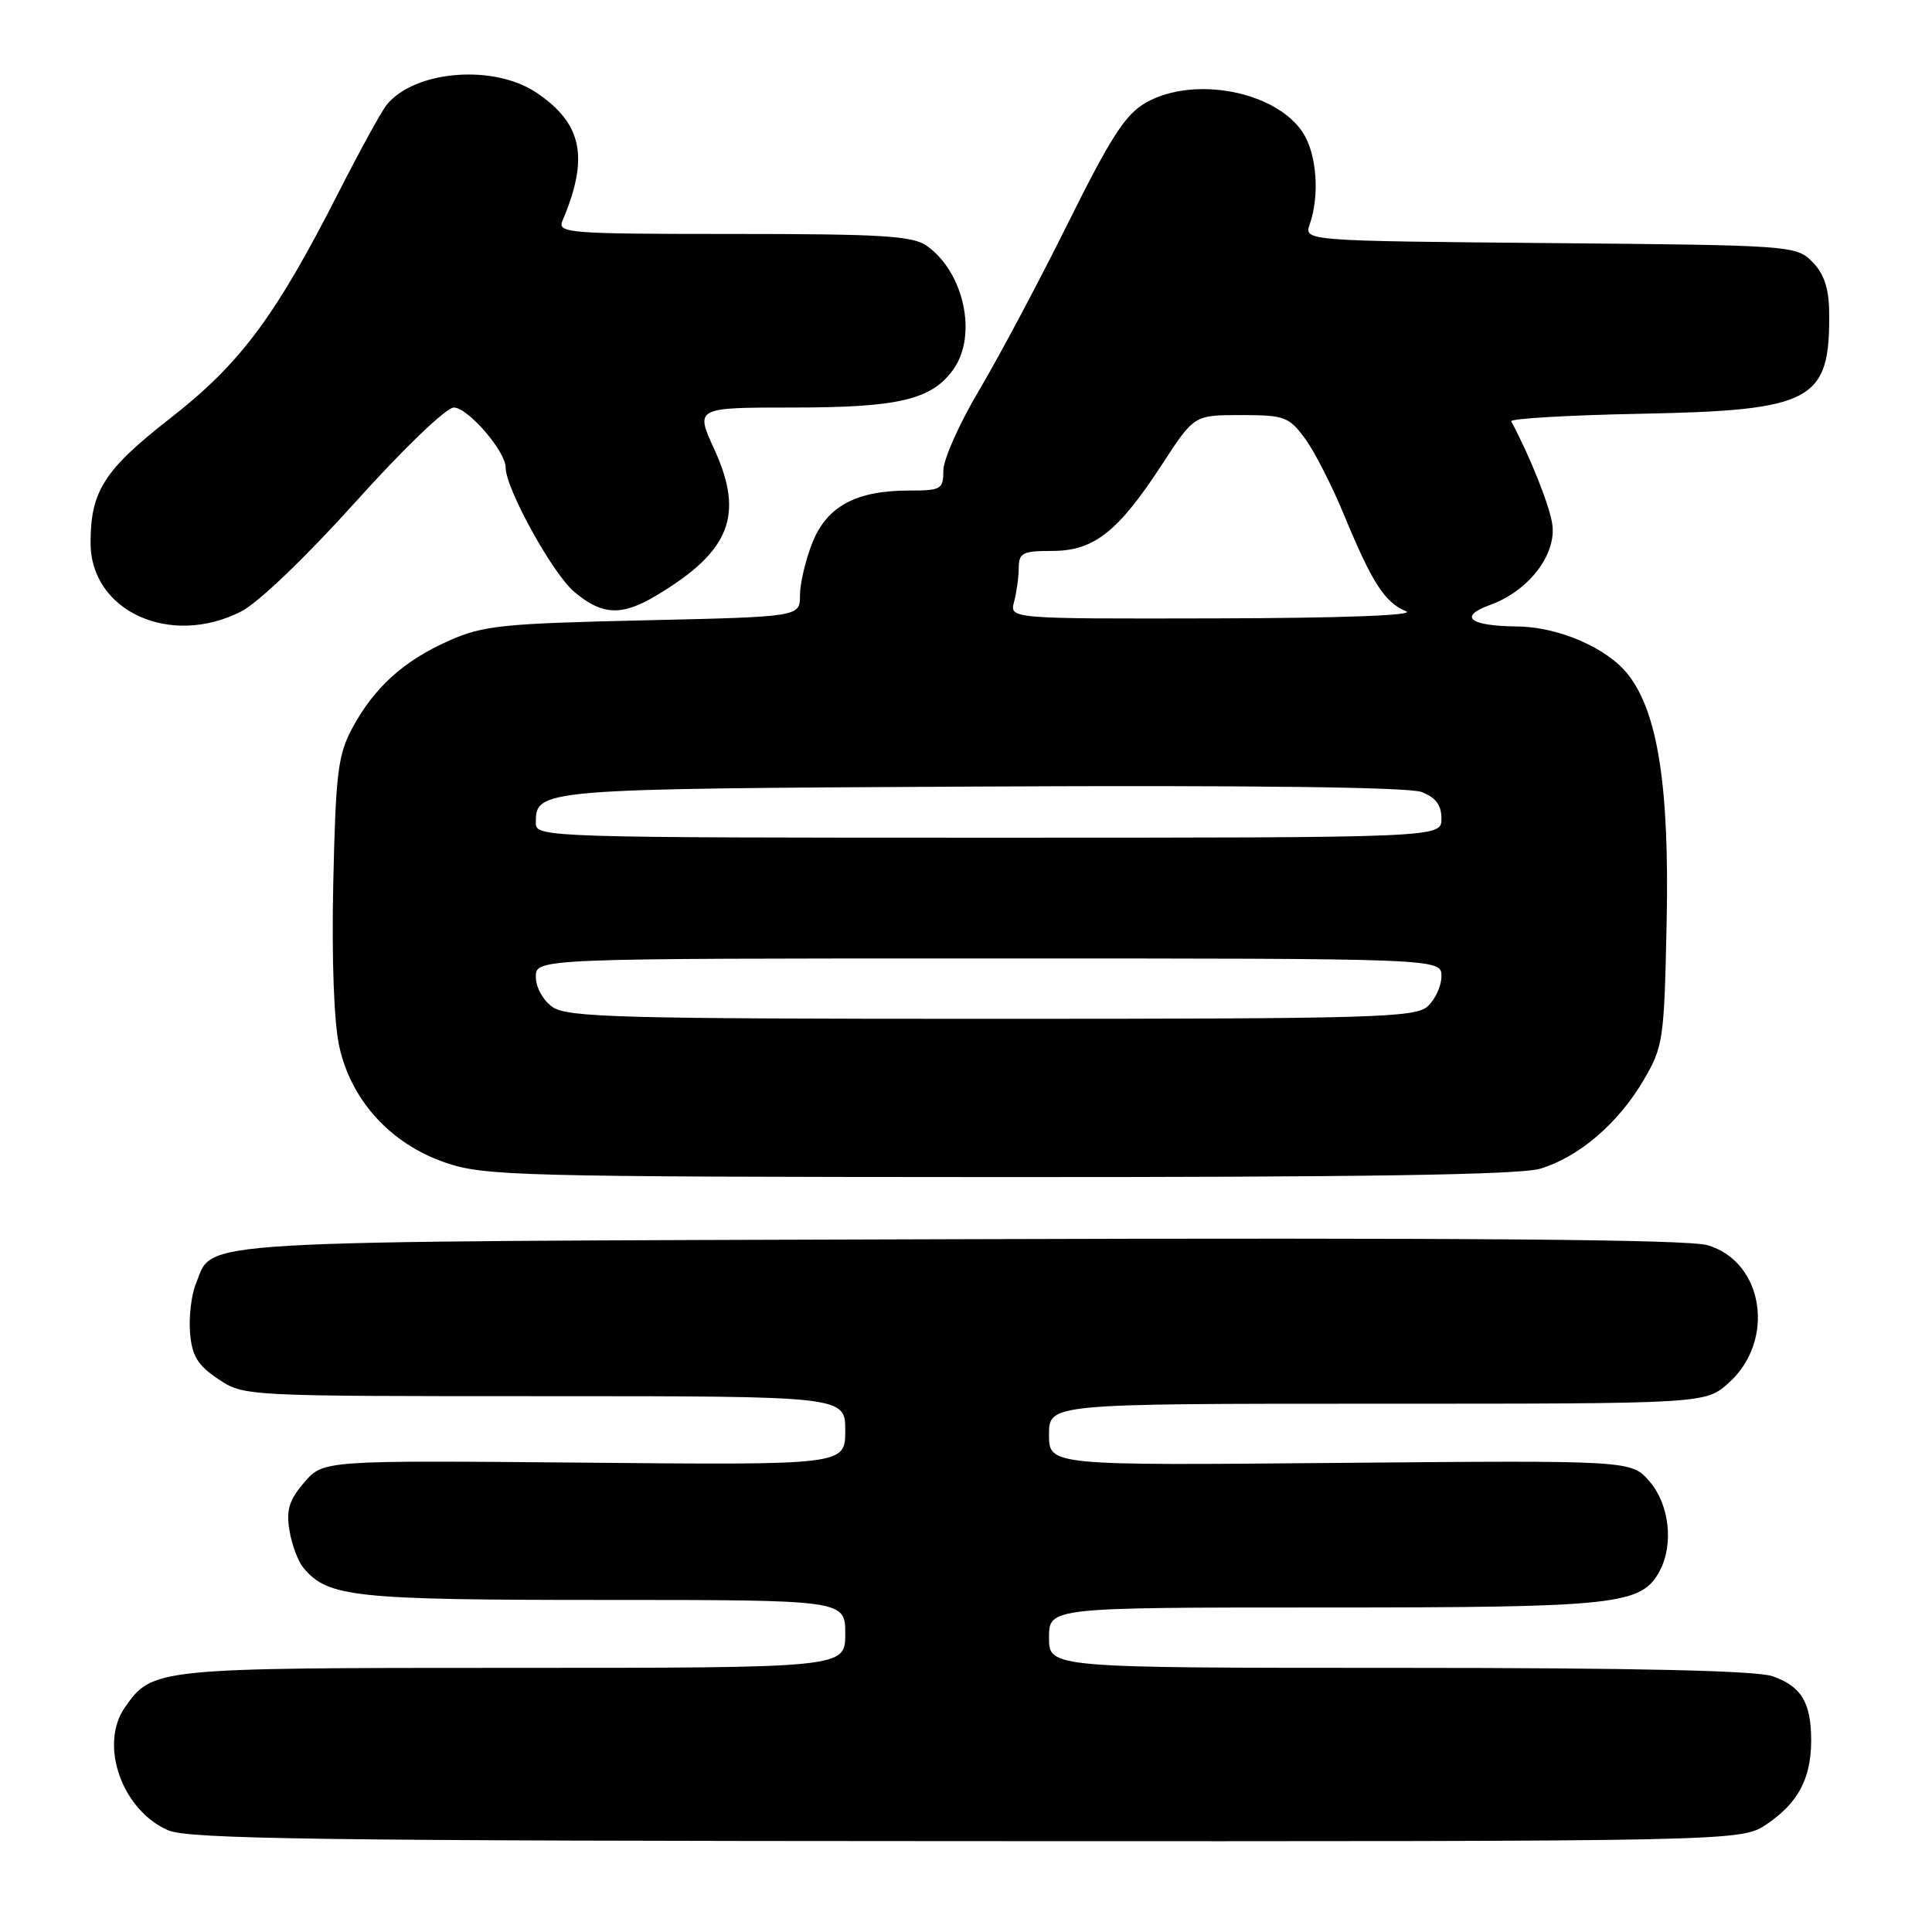<?xml version="1.0" encoding="UTF-8" standalone="no"?>
<!DOCTYPE svg PUBLIC "-//W3C//DTD SVG 1.1//EN" "http://www.w3.org/Graphics/SVG/1.1/DTD/svg11.dtd" >
<svg xmlns="http://www.w3.org/2000/svg" xmlns:xlink="http://www.w3.org/1999/xlink" version="1.1" viewBox="0 0 256 256">
 <g >
 <path fill="currentColor"
d=" M 234.09 241.72 C 238.24 238.92 239.97 235.69 239.99 230.68 C 240.00 225.63 238.70 223.44 234.87 222.11 C 232.73 221.36 216.61 221.00 185.35 221.00 C 139.00 221.00 139.00 221.00 139.00 217.00 C 139.00 213.00 139.00 213.00 175.53 213.00 C 214.37 213.00 217.51 212.66 219.92 208.15 C 221.80 204.64 221.20 199.34 218.58 196.31 C 216.16 193.50 216.16 193.50 177.58 193.84 C 139.00 194.19 139.00 194.19 139.00 190.09 C 139.00 186.00 139.00 186.00 182.48 186.00 C 225.97 186.00 225.97 186.00 229.05 183.25 C 235.32 177.65 233.71 167.16 226.24 164.99 C 223.63 164.23 193.73 163.99 127.00 164.20 C 23.02 164.53 28.40 164.21 25.96 170.09 C 25.36 171.55 25.01 174.47 25.18 176.59 C 25.44 179.67 26.17 180.89 28.90 182.72 C 32.29 185.00 32.31 185.00 72.15 185.00 C 112.00 185.00 112.00 185.00 112.00 189.56 C 112.00 194.13 112.00 194.13 77.42 193.81 C 42.84 193.50 42.84 193.50 40.32 196.42 C 38.32 198.74 37.91 200.06 38.35 202.76 C 38.65 204.64 39.49 206.88 40.20 207.74 C 43.43 211.63 46.86 212.00 79.97 212.00 C 112.00 212.00 112.00 212.00 112.00 216.50 C 112.00 221.00 112.00 221.00 67.95 221.00 C 20.58 221.00 20.19 221.04 16.56 226.22 C 13.10 231.16 16.14 239.85 22.27 242.52 C 24.97 243.69 42.27 243.93 128.10 243.96 C 230.70 244.00 230.70 244.00 234.09 241.72 Z  M 204.08 154.86 C 209.18 153.33 214.41 148.87 217.75 143.18 C 220.40 138.68 220.51 137.89 220.84 122.17 C 221.21 104.25 219.67 94.39 215.72 89.37 C 212.94 85.84 206.49 83.05 201.00 83.01 C 194.72 82.95 193.17 81.70 197.46 80.15 C 202.60 78.29 206.33 73.40 205.67 69.36 C 205.25 66.77 202.72 60.46 200.25 55.83 C 200.05 55.47 207.68 55.02 217.19 54.83 C 240.32 54.38 242.54 53.18 242.37 41.18 C 242.32 38.13 241.66 36.22 240.13 34.68 C 237.99 32.54 237.32 32.49 205.37 32.21 C 172.79 31.92 172.79 31.92 173.55 29.71 C 174.89 25.85 174.47 20.37 172.63 17.56 C 169.04 12.08 158.18 10.01 151.86 13.59 C 149.12 15.15 147.22 18.08 141.50 29.60 C 137.65 37.35 132.36 47.29 129.75 51.69 C 127.14 56.08 125.00 60.87 125.00 62.34 C 125.00 64.83 124.71 65.00 120.47 65.00 C 113.43 65.00 109.59 67.07 107.65 71.90 C 106.74 74.18 106.00 77.32 106.00 78.89 C 106.00 81.73 106.00 81.73 85.25 82.20 C 66.58 82.62 64.00 82.89 59.50 84.89 C 53.49 87.55 49.56 91.11 46.67 96.50 C 44.78 100.03 44.48 102.44 44.16 117.00 C 43.94 127.17 44.25 135.49 44.96 138.69 C 46.56 145.86 51.77 151.56 59.00 154.05 C 64.18 155.82 68.49 155.94 132.38 155.97 C 180.44 155.99 201.38 155.67 204.08 154.86 Z  M 31.96 81.02 C 34.23 79.86 40.54 73.81 47.10 66.52 C 53.46 59.44 59.13 54.00 60.13 54.00 C 61.99 54.00 67.00 59.79 67.00 61.95 C 67.00 64.74 73.22 76.01 76.09 78.42 C 79.80 81.55 82.39 81.66 87.00 78.89 C 96.75 73.05 98.64 68.27 94.66 59.56 C 92.11 54.00 92.11 54.00 105.09 54.00 C 119.15 54.00 123.52 52.95 126.37 48.88 C 129.54 44.35 127.71 36.01 122.78 32.56 C 120.92 31.25 116.74 31.00 97.17 31.00 C 75.28 31.00 73.83 30.89 74.53 29.25 C 78.08 20.90 77.17 16.37 71.10 12.29 C 65.42 8.46 54.92 9.32 51.22 13.91 C 50.52 14.79 47.66 20.00 44.86 25.50 C 36.49 41.95 31.87 48.16 22.56 55.42 C 13.79 62.27 12.00 65.07 12.00 71.93 C 12.00 80.99 22.57 85.81 31.96 81.02 Z  M 73.22 133.44 C 71.96 132.56 71.00 130.83 71.00 129.44 C 71.00 127.00 71.00 127.00 131.00 127.00 C 191.00 127.00 191.00 127.00 191.00 129.35 C 191.00 130.63 190.18 132.43 189.17 133.35 C 187.52 134.84 182.05 135.00 131.39 135.00 C 82.37 135.00 75.17 134.81 73.22 133.44 Z  M 71.00 109.12 C 71.00 104.52 70.99 104.52 130.00 104.22 C 165.68 104.04 186.65 104.30 188.35 104.94 C 190.25 105.67 191.00 106.66 191.00 108.48 C 191.00 111.00 191.00 111.00 131.00 111.00 C 72.97 111.00 71.00 110.94 71.00 109.12 Z  M 134.37 79.75 C 134.70 78.51 134.98 76.49 134.99 75.25 C 135.00 73.26 135.51 73.00 139.42 73.00 C 144.95 73.00 148.15 70.48 153.99 61.52 C 158.23 55.00 158.23 55.00 164.43 55.00 C 170.19 55.00 170.78 55.22 172.90 58.08 C 174.16 59.78 176.51 64.38 178.13 68.32 C 181.80 77.21 183.51 79.86 186.31 80.99 C 187.66 81.53 178.01 81.90 161.13 81.94 C 133.77 82.00 133.77 82.00 134.37 79.75 Z "/>
</g>
</svg>